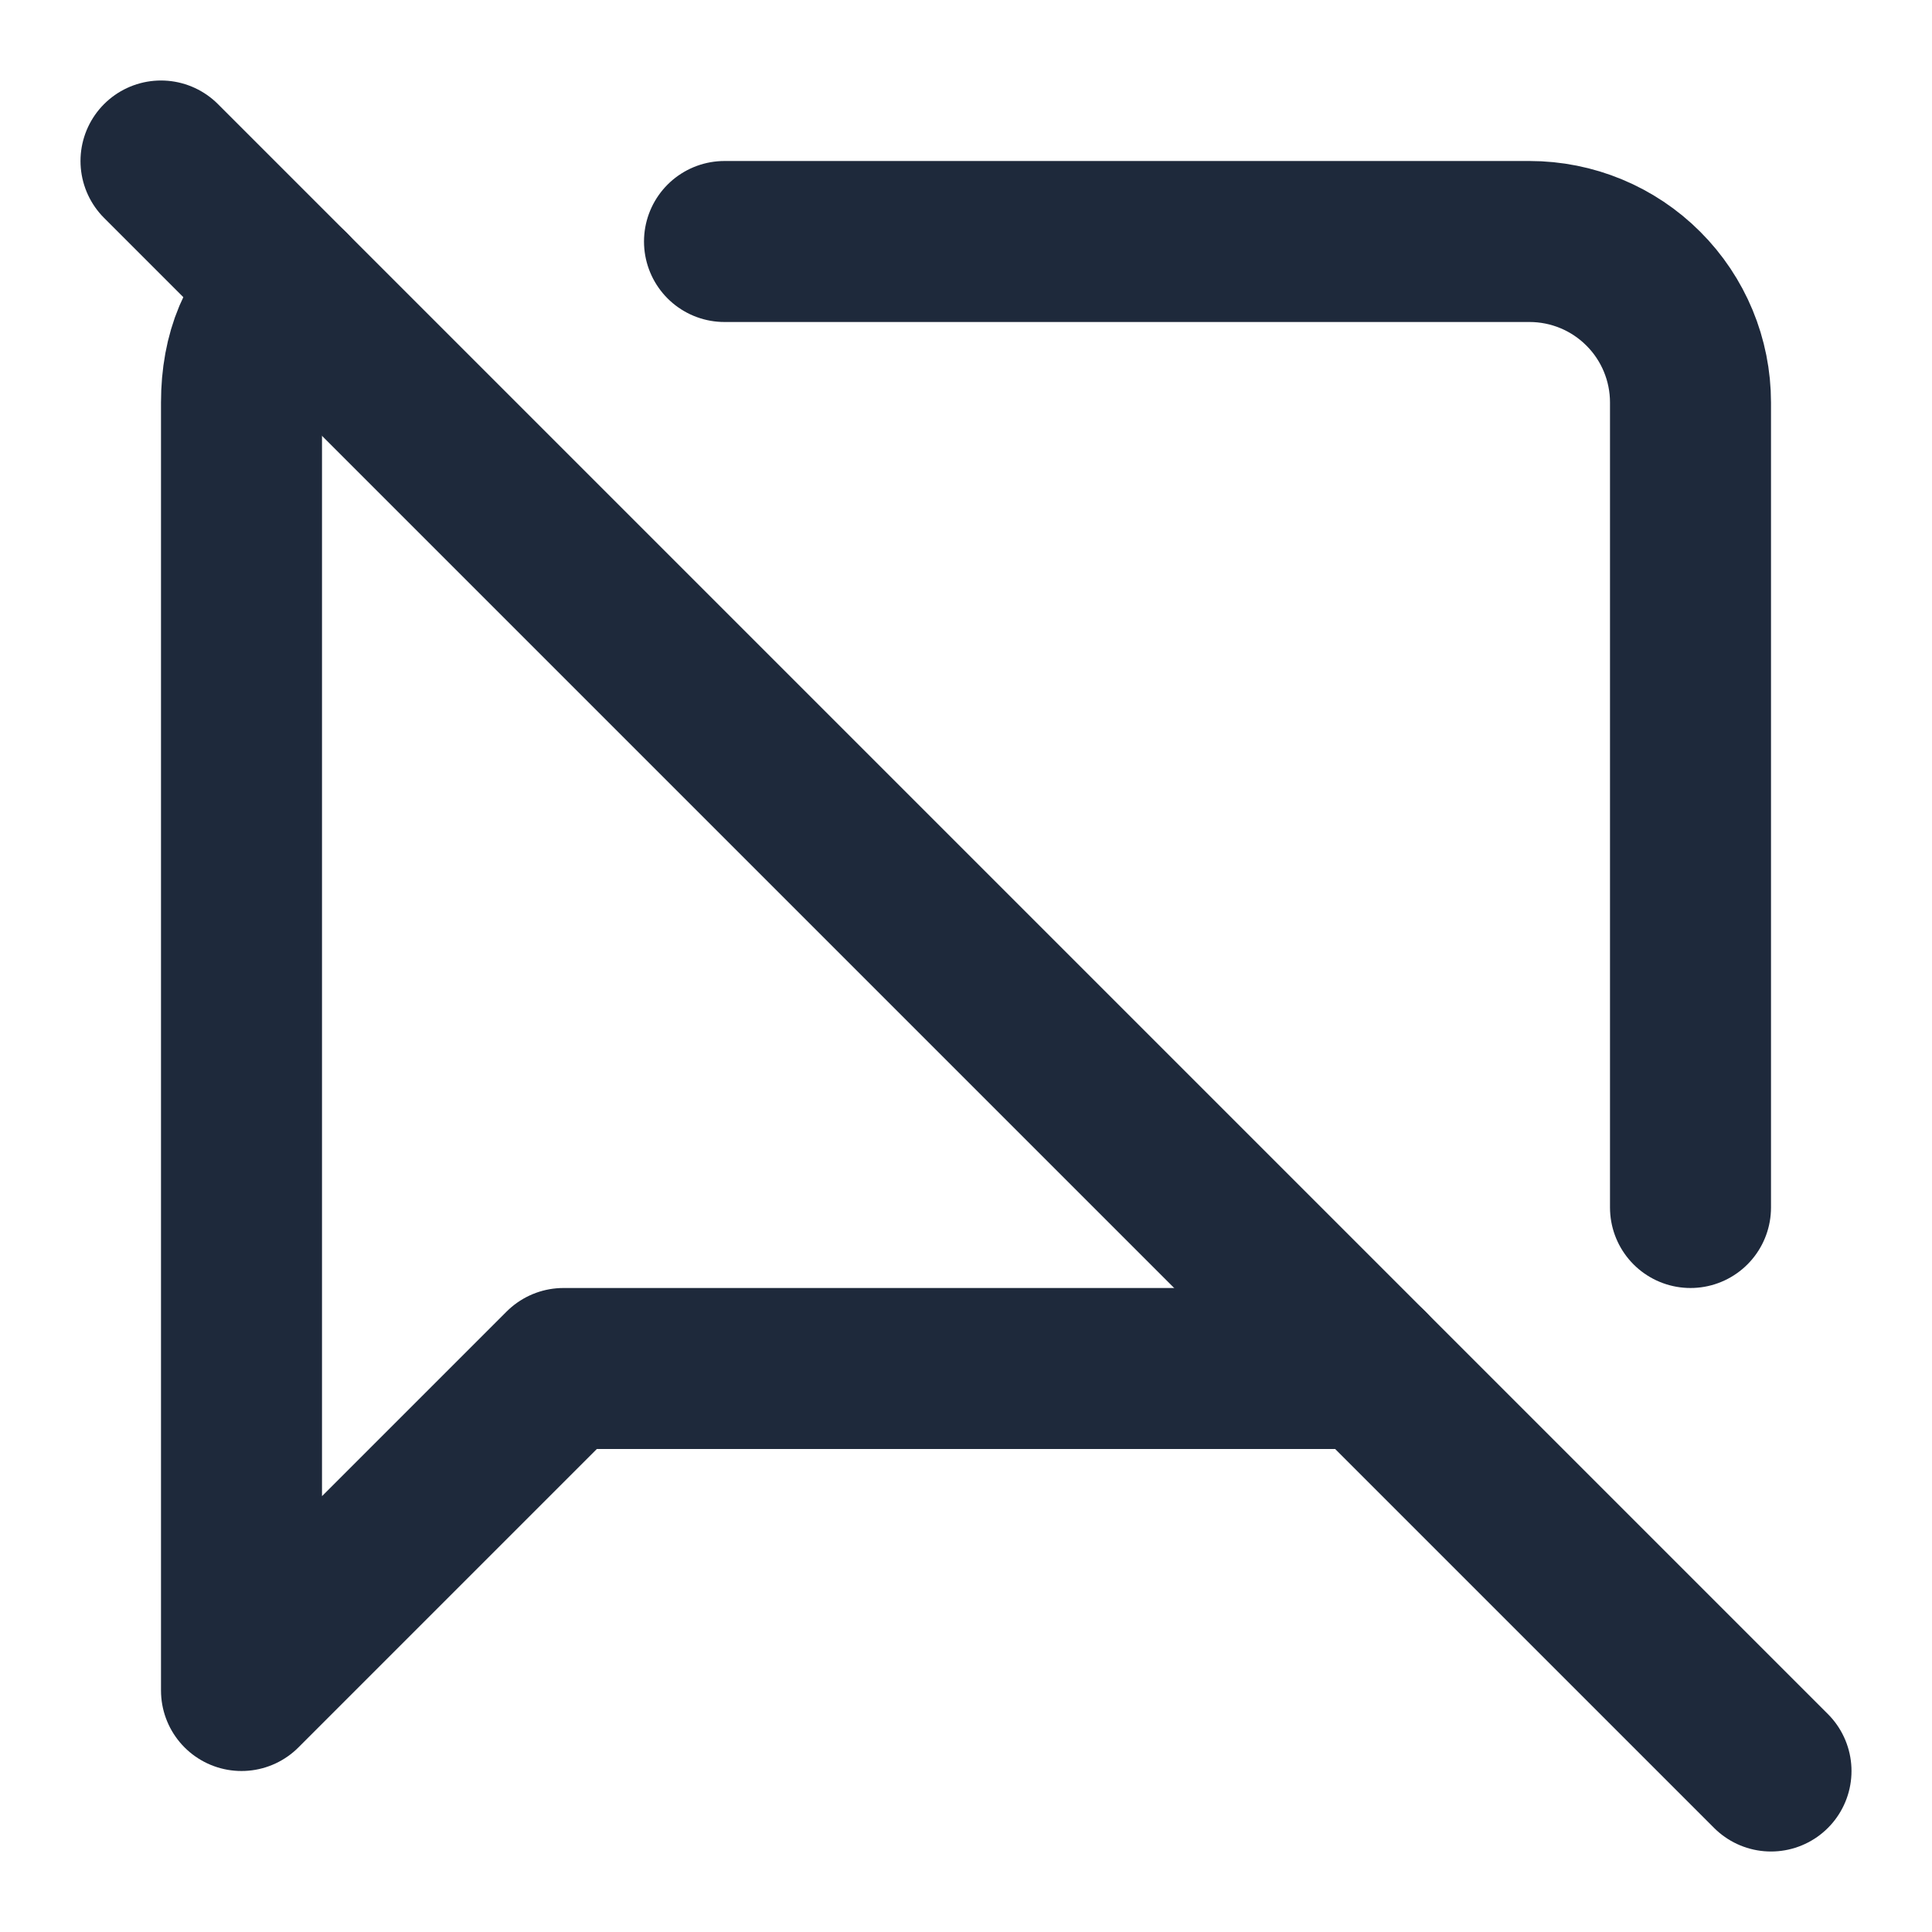 <svg width="36" height="36" viewBox="0 0 36 36" fill="none" xmlns="http://www.w3.org/2000/svg">
<path d="M31.5 22.5V7.5C31.5 6.704 31.184 5.941 30.621 5.379C30.059 4.816 29.296 4.5 28.5 4.5H13.5" stroke="#1E293B" stroke-width="3" stroke-linecap="round" stroke-linejoin="round"/>
<path d="M3 3L33 33" stroke="#1E293B" stroke-width="3" stroke-linecap="round" stroke-linejoin="round"/>
<path d="M5.4 5.4C4.8 5.85 4.5 6.6 4.5 7.5V31.5L10.5 25.5H25.5" stroke="#1E293B" stroke-width="3" stroke-linecap="round" stroke-linejoin="round"/>
</svg>
